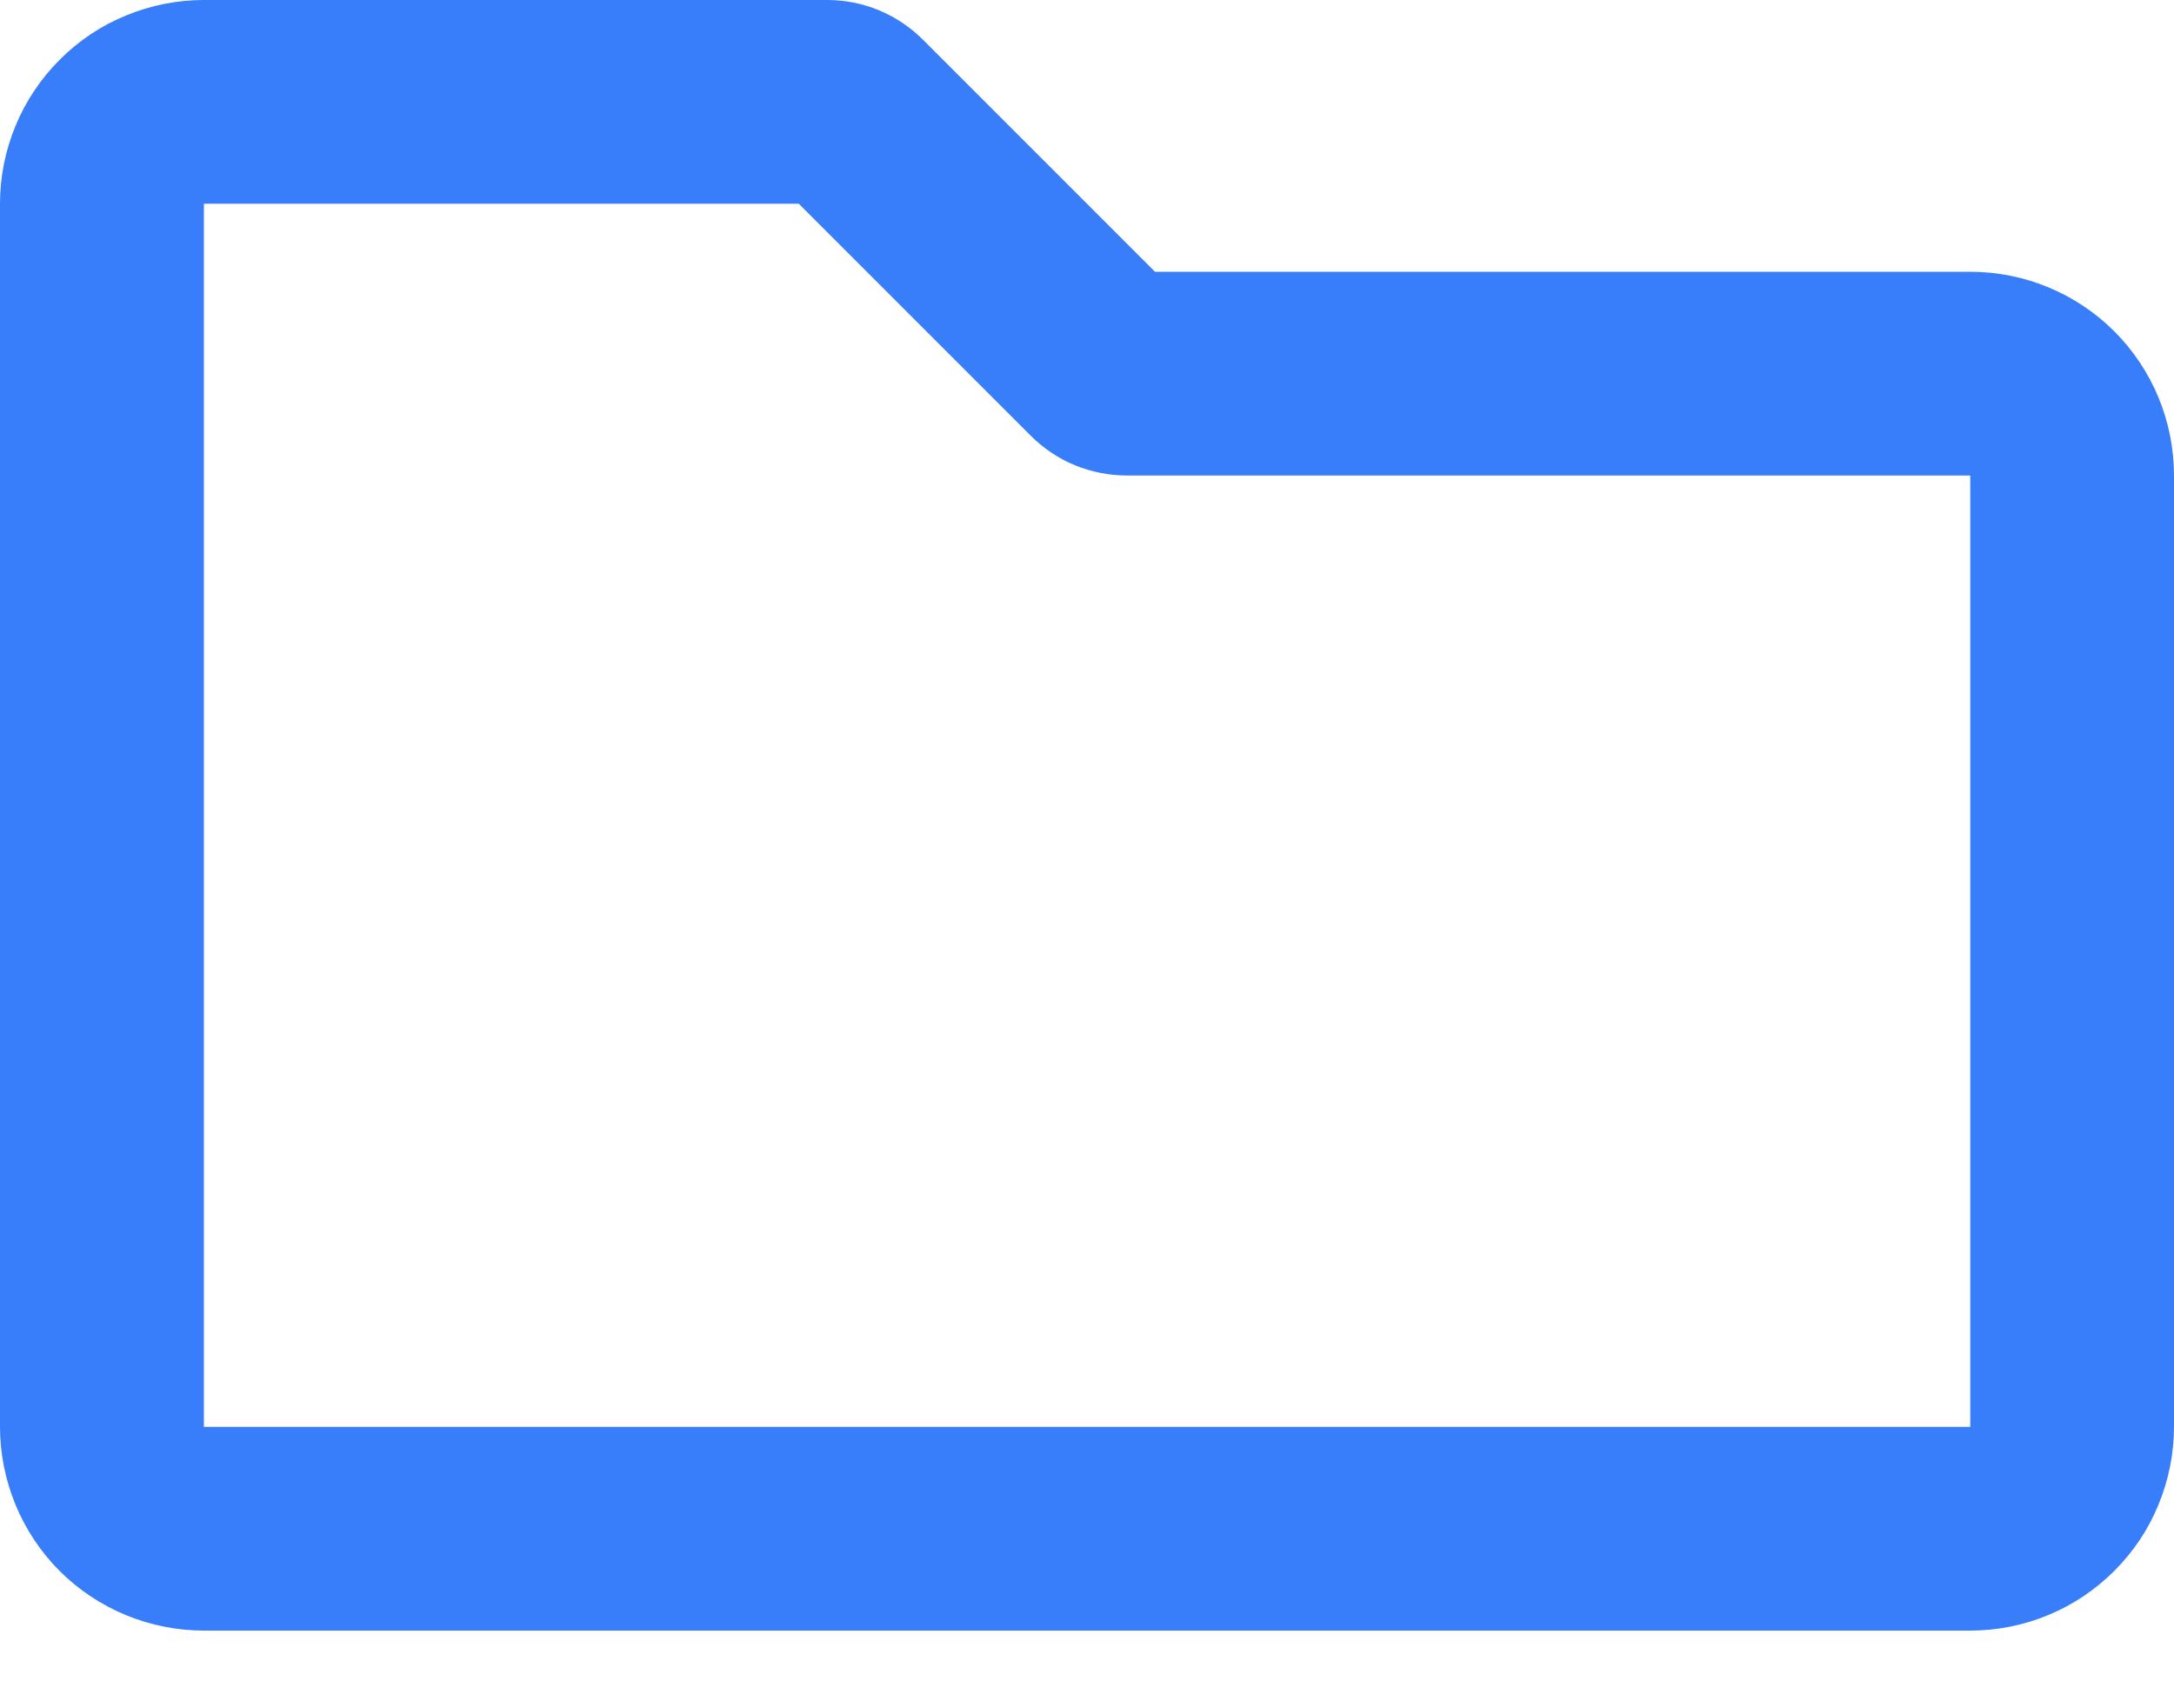 <svg width="14" height="11" viewBox="0 0 14 11" fill="none" xmlns="http://www.w3.org/2000/svg">
<g id="folder 1" clip-path="url(#clip0_55_263)">
<path id="folder" d="M12.688 1.75H7.438L5.944 0.256C5.863 0.175 5.766 0.11 5.66 0.066C5.554 0.022 5.44 -7.35815e-05 5.325 3.81092e-07H1.313C1.141 -0 0.97 0.034 0.811 0.1C0.651 0.165 0.507 0.262 0.385 0.384C0.263 0.506 0.166 0.65 0.1 0.81C0.034 0.969 3.31352e-07 1.14 3.81423e-07 1.312V9.187C-0 9.359 0.034 9.53 0.1 9.69C0.166 9.849 0.262 9.994 0.384 10.116C0.506 10.238 0.651 10.334 0.81 10.4C0.97 10.466 1.141 10.5 1.313 10.5H12.688C12.86 10.5 13.031 10.466 13.19 10.4C13.35 10.334 13.494 10.237 13.616 10.115C13.738 9.993 13.835 9.849 13.9 9.689C13.966 9.53 14 9.359 14 9.187V3.062C14 2.714 13.862 2.38 13.616 2.134C13.37 1.888 13.036 1.75 12.688 1.75V1.75ZM12.688 9.188H1.313V1.312H5.144L6.638 2.806C6.719 2.887 6.816 2.952 6.922 2.996C7.028 3.039 7.142 3.062 7.257 3.062H12.688V9.188Z" fill="#387EFA"/>
</g>
<defs>
<clipPath id="clip0_55_263">
<rect width="14" height="10.5" fill="white"/>
</clipPath>
</defs>
</svg>
